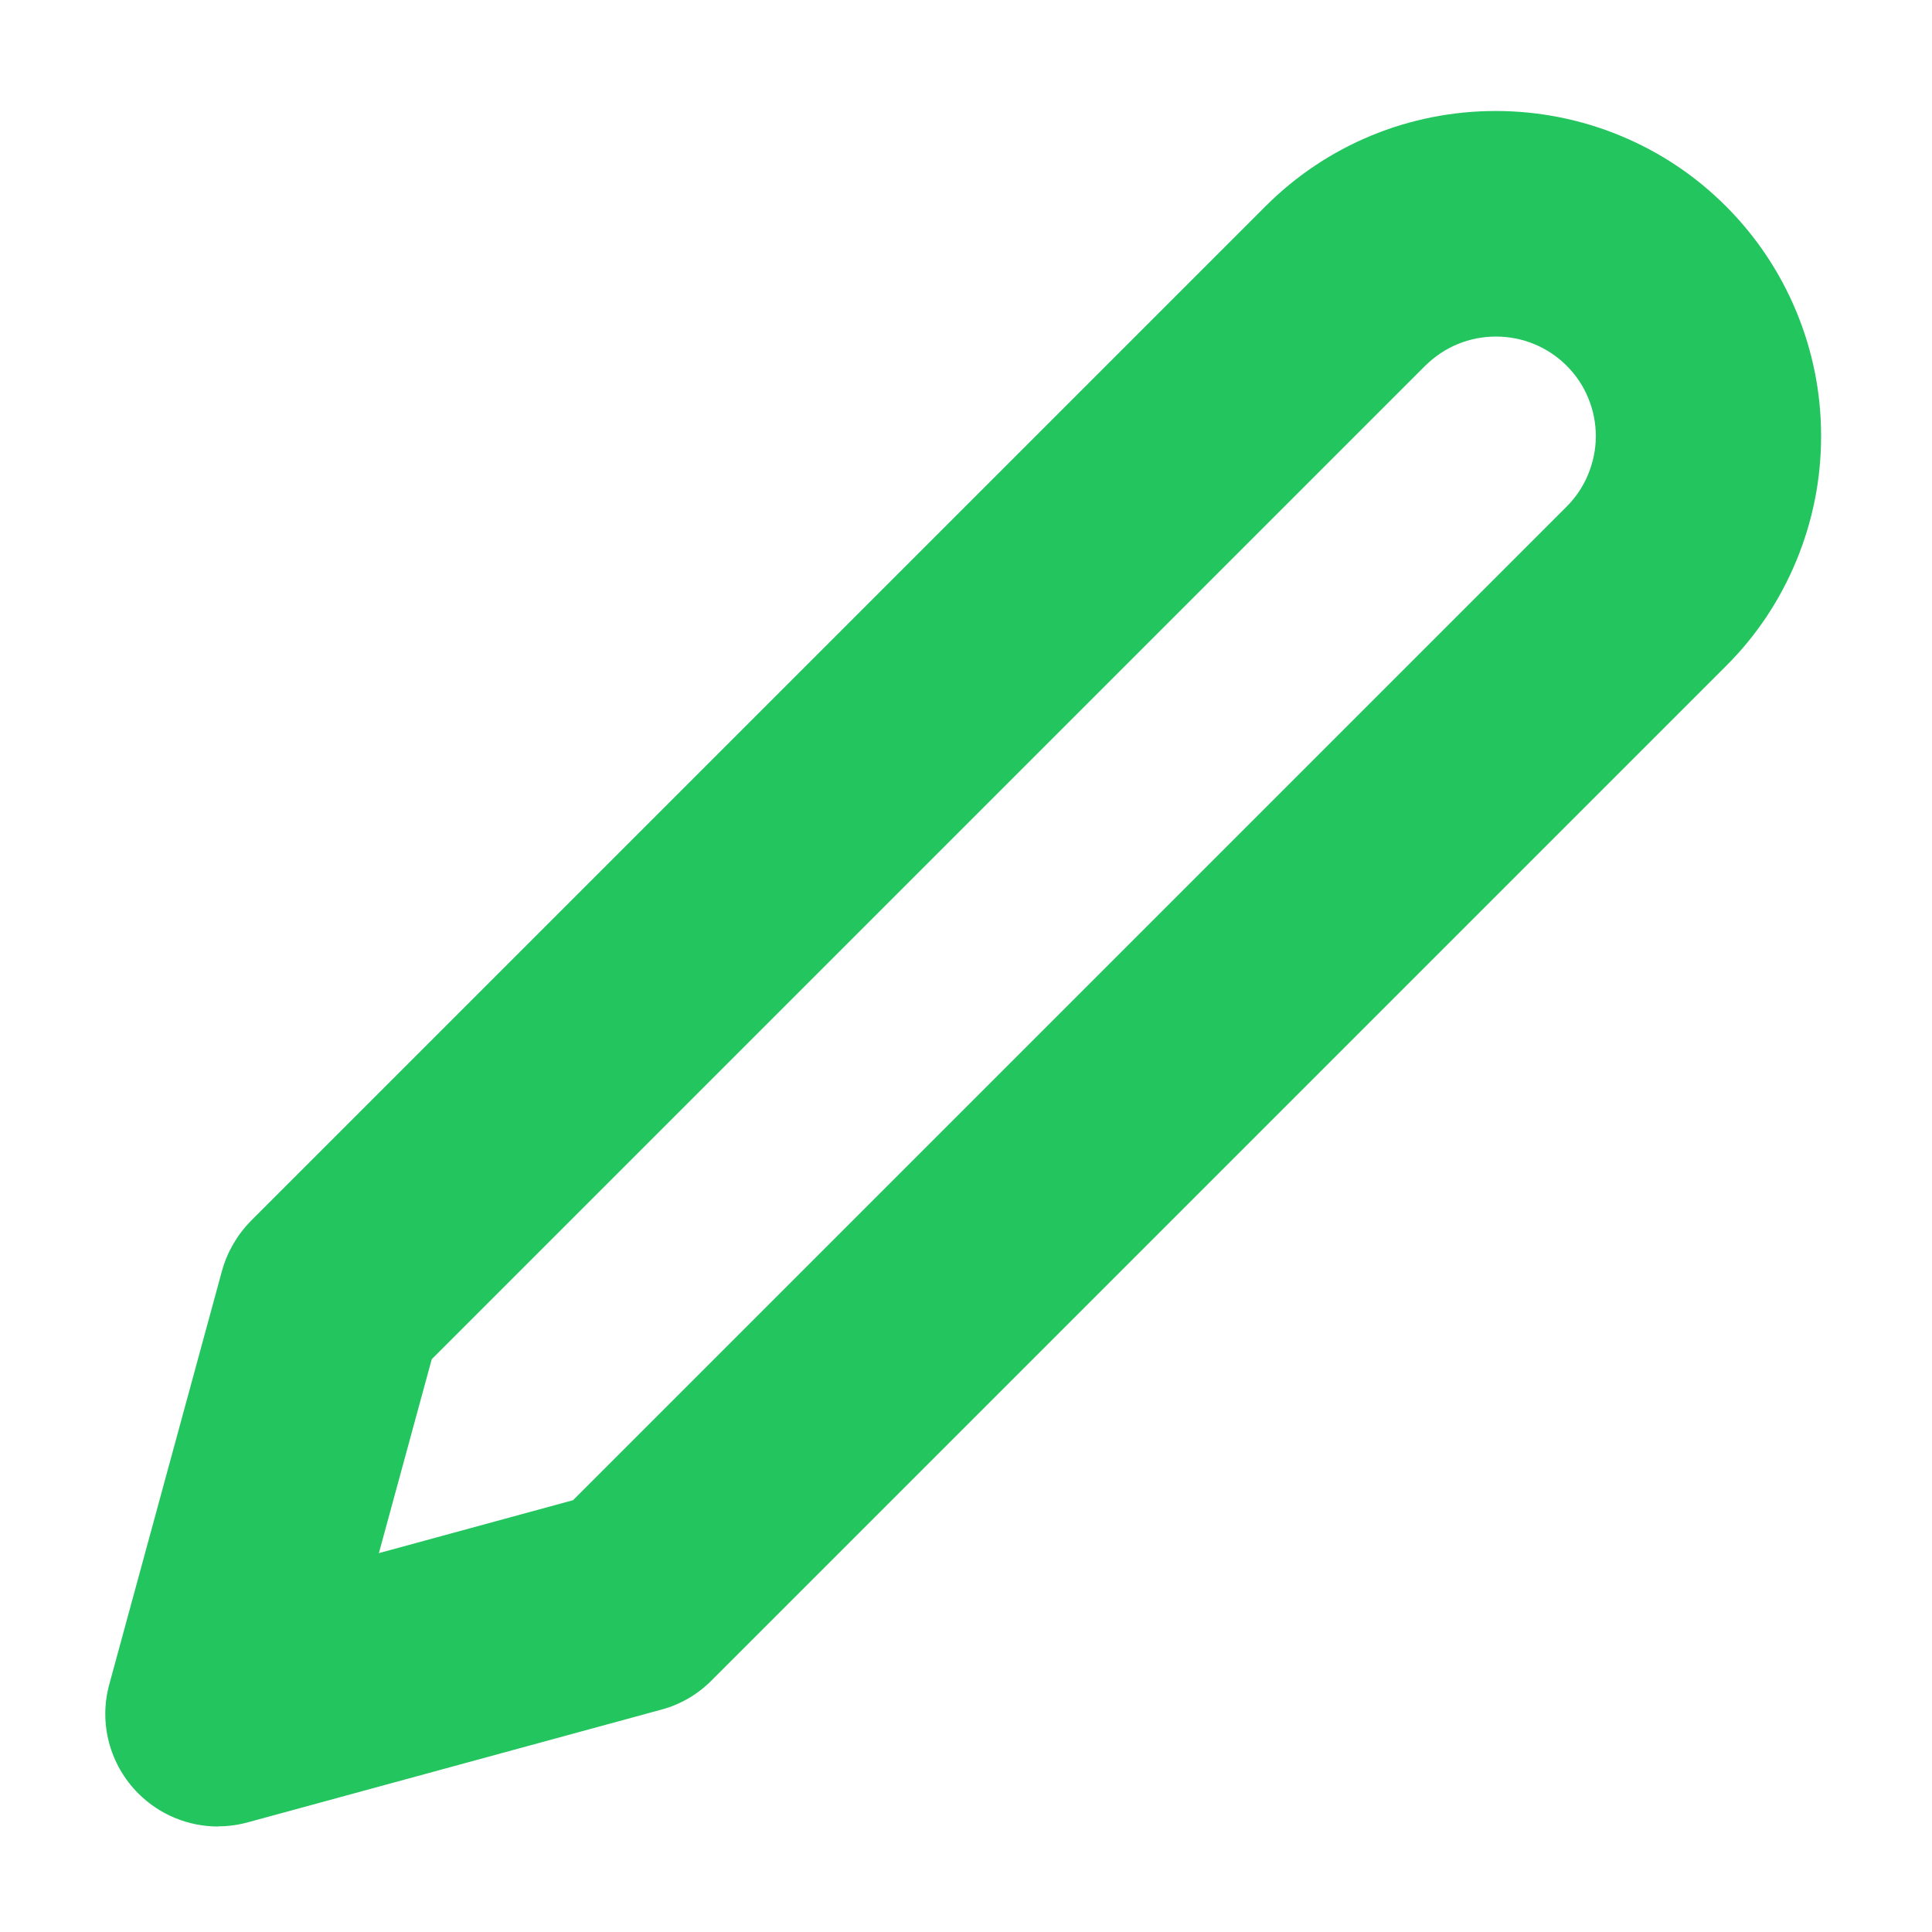 <?xml version="1.0" encoding="UTF-8"?>
<svg id="Layer_1" data-name="Layer 1" xmlns="http://www.w3.org/2000/svg" viewBox="0 0 100 100">
  <defs>
    <style>
      .cls-1 {
        fill: #22c55e;
      }
    </style>
  </defs>
  <path class="cls-1" d="M11.29,94.54c-1.53,0-3.02-.6-4.13-1.71-1.48-1.48-2.06-3.64-1.5-5.66l5.83-21.39c.27-.98.79-1.87,1.5-2.59L65.51,10.67s0,0,0,0c1.57-1.57,3.41-2.8,5.46-3.65,4.11-1.7,8.78-1.7,12.89,0,2.06.85,3.9,2.08,5.47,3.65,1.57,1.57,2.8,3.41,3.65,5.46.85,2.05,1.28,4.22,1.28,6.44s-.43,4.39-1.28,6.45c-.85,2.05-2.07,3.89-3.65,5.46l-52.51,52.51c-.72.72-1.61,1.24-2.59,1.5l-21.39,5.83c-.51.14-1.02.21-1.54.21ZM22.35,70.34l-2.74,10.05,10.05-2.74,51.42-51.42c.48-.48.86-1.04,1.12-1.67.26-.64.4-1.3.4-1.98s-.13-1.34-.39-1.97c-.26-.64-.64-1.2-1.12-1.68-.48-.48-1.05-.86-1.68-1.12-1.26-.52-2.7-.52-3.96,0-.63.26-1.19.64-1.68,1.12l-51.42,51.42Z"/>
</svg>